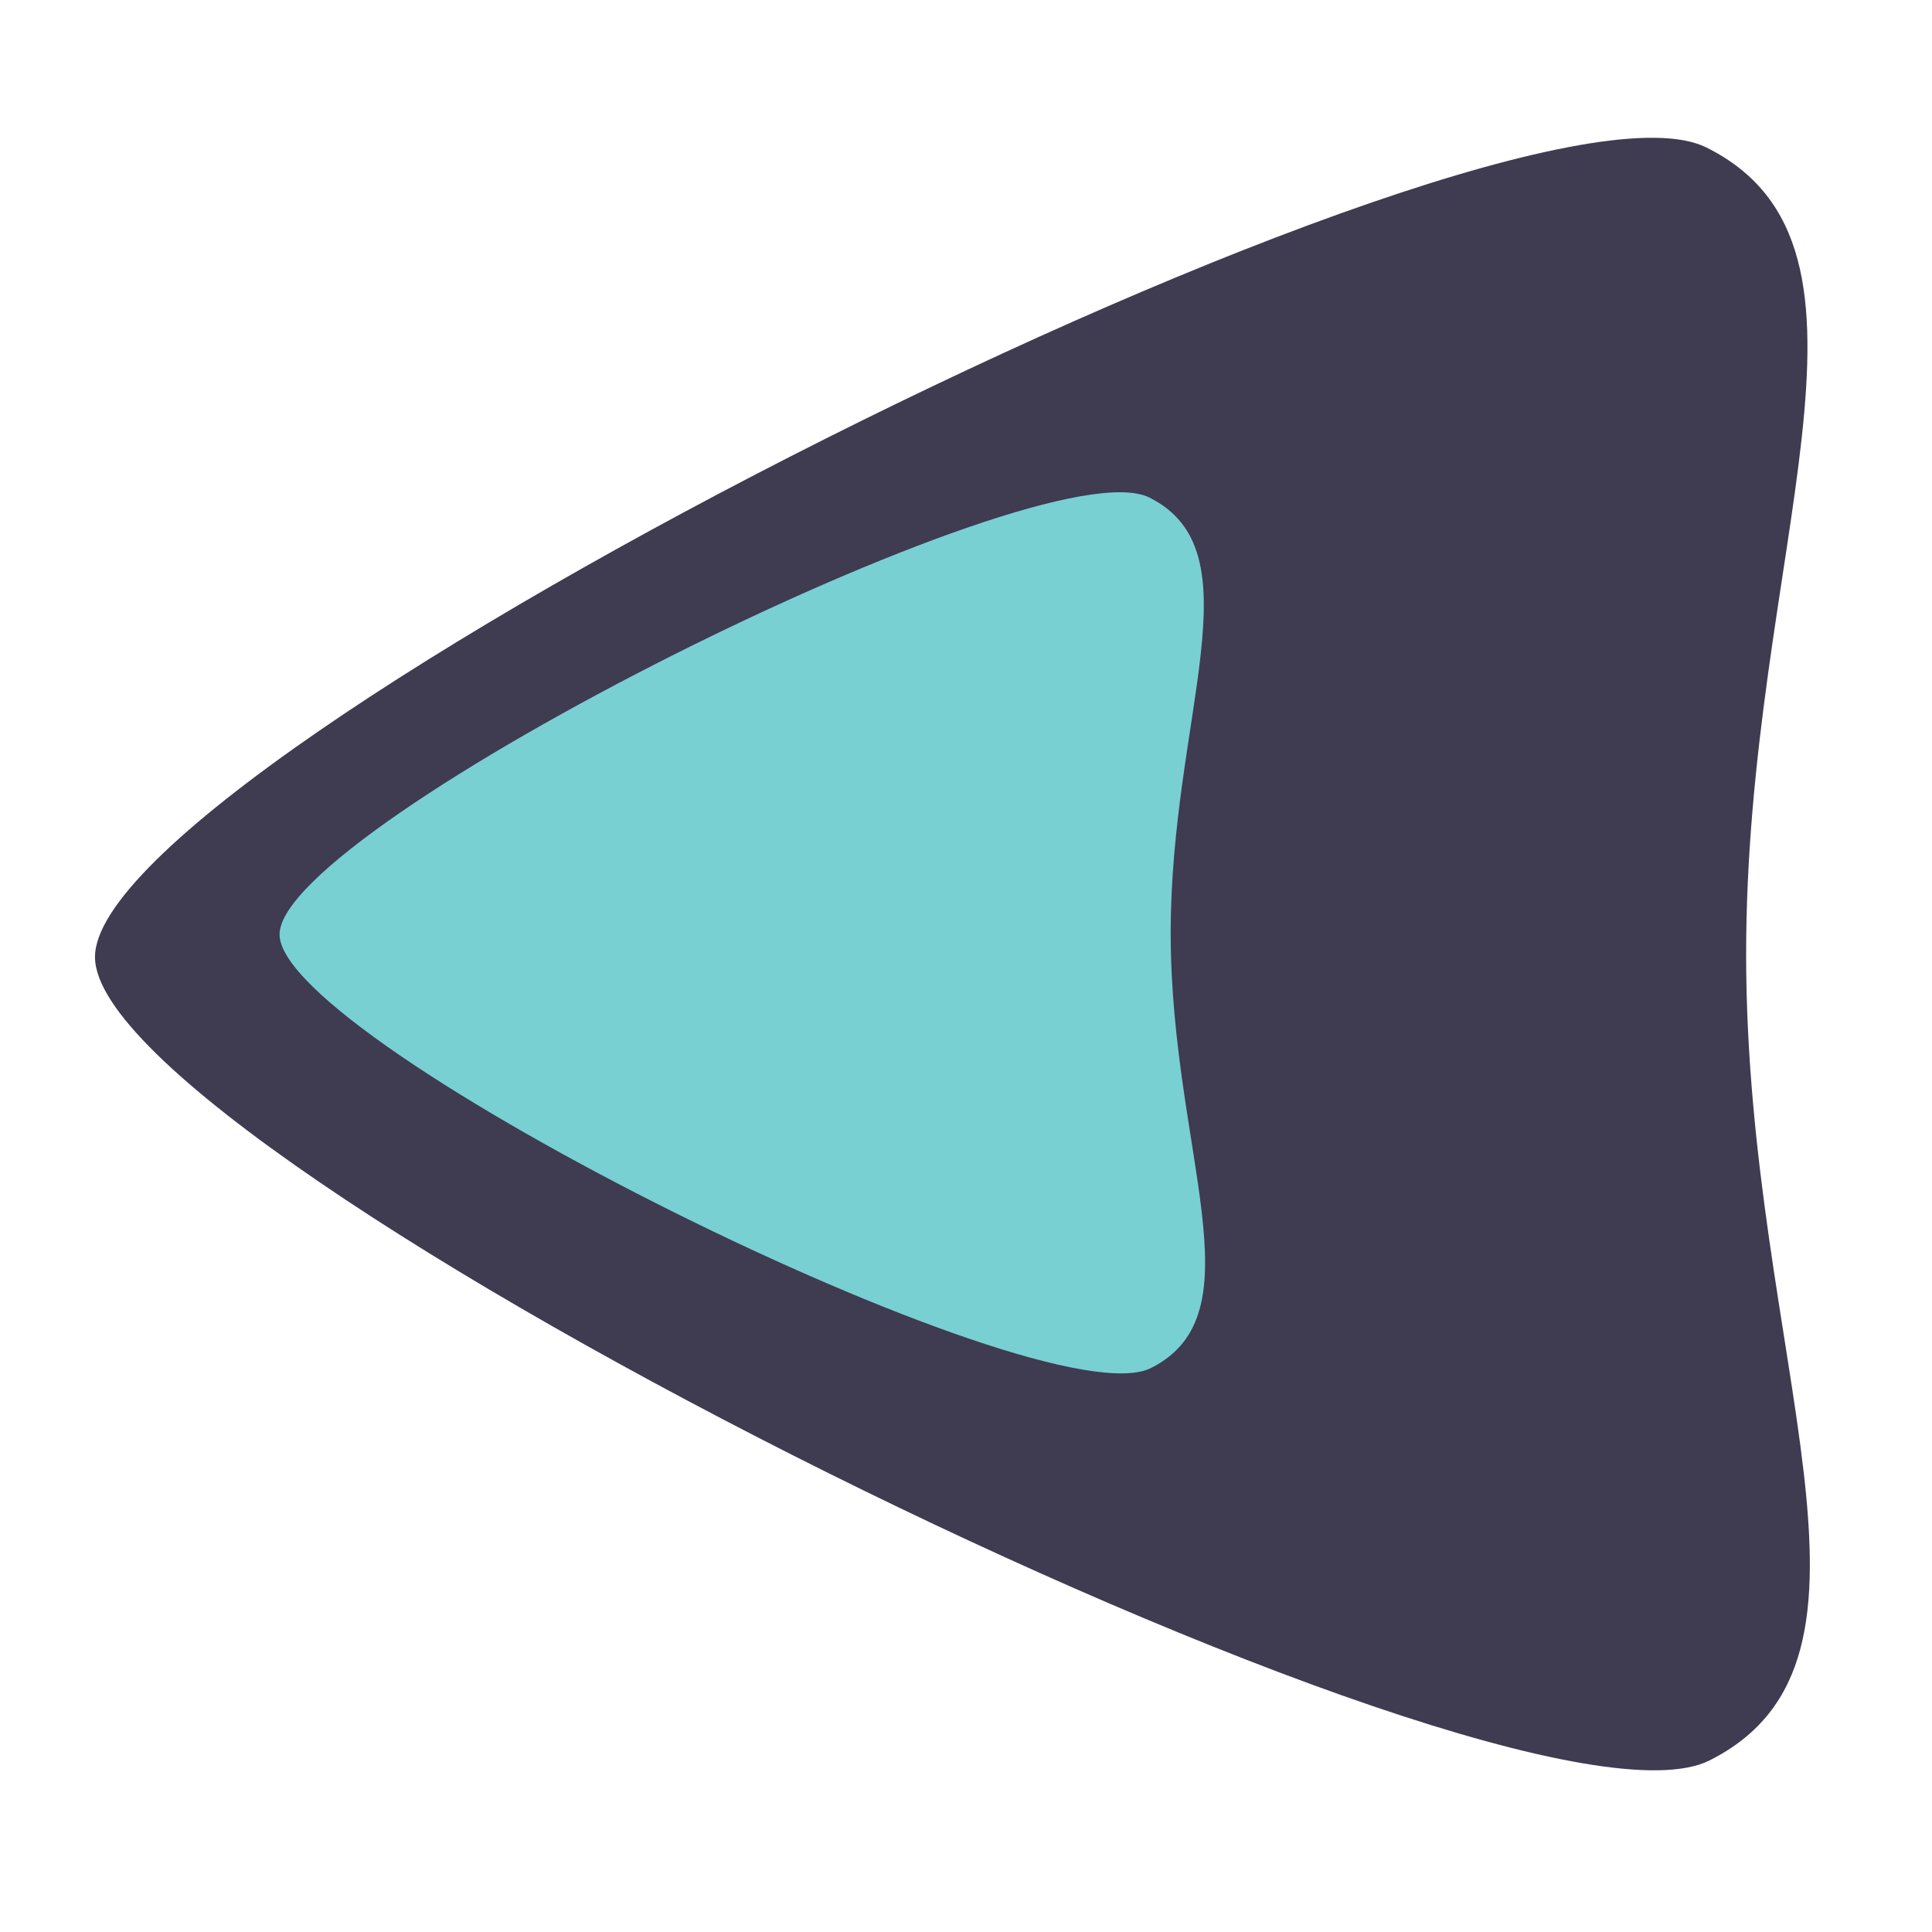 <?xml version="1.0" encoding="UTF-8" standalone="no"?>
<!DOCTYPE svg PUBLIC "-//W3C//DTD SVG 1.1//EN" "http://www.w3.org/Graphics/SVG/1.1/DTD/svg11.dtd">
<svg version="1.1" xmlns="http://www.w3.org/2000/svg" xmlns:xlink="http://www.w3.org/1999/xlink" preserveAspectRatio="xMidYMid meet" viewBox="0 0 640 640" width="640" height="640"><defs><path d="M565.26 48.85C632.11 82.12 578.16 183.48 578.43 317.06C578.69 450.64 633.03 549.63 566.31 583.16C499.58 616.69 31.6 383.85 31.47 317.06C31.34 250.27 498.4 15.59 565.26 48.85Z" id="dlBGzm68l"></path><path d="M380.71 164.8C416.79 182.76 387.67 237.47 387.81 309.56C387.95 381.66 417.28 435.09 381.27 453.18C345.26 471.28 92.68 345.61 92.61 309.56C92.54 273.51 344.62 146.85 380.71 164.8Z" id="aPucS0Pu8"></path></defs><g><g><g><use xlink:href="#dlBGzm68l" opacity="1" fill="#3f3b51" fill-opacity="1"></use></g><g><use xlink:href="#aPucS0Pu8" opacity="1" fill="#78d0d3" fill-opacity="1"></use></g></g></g></svg>